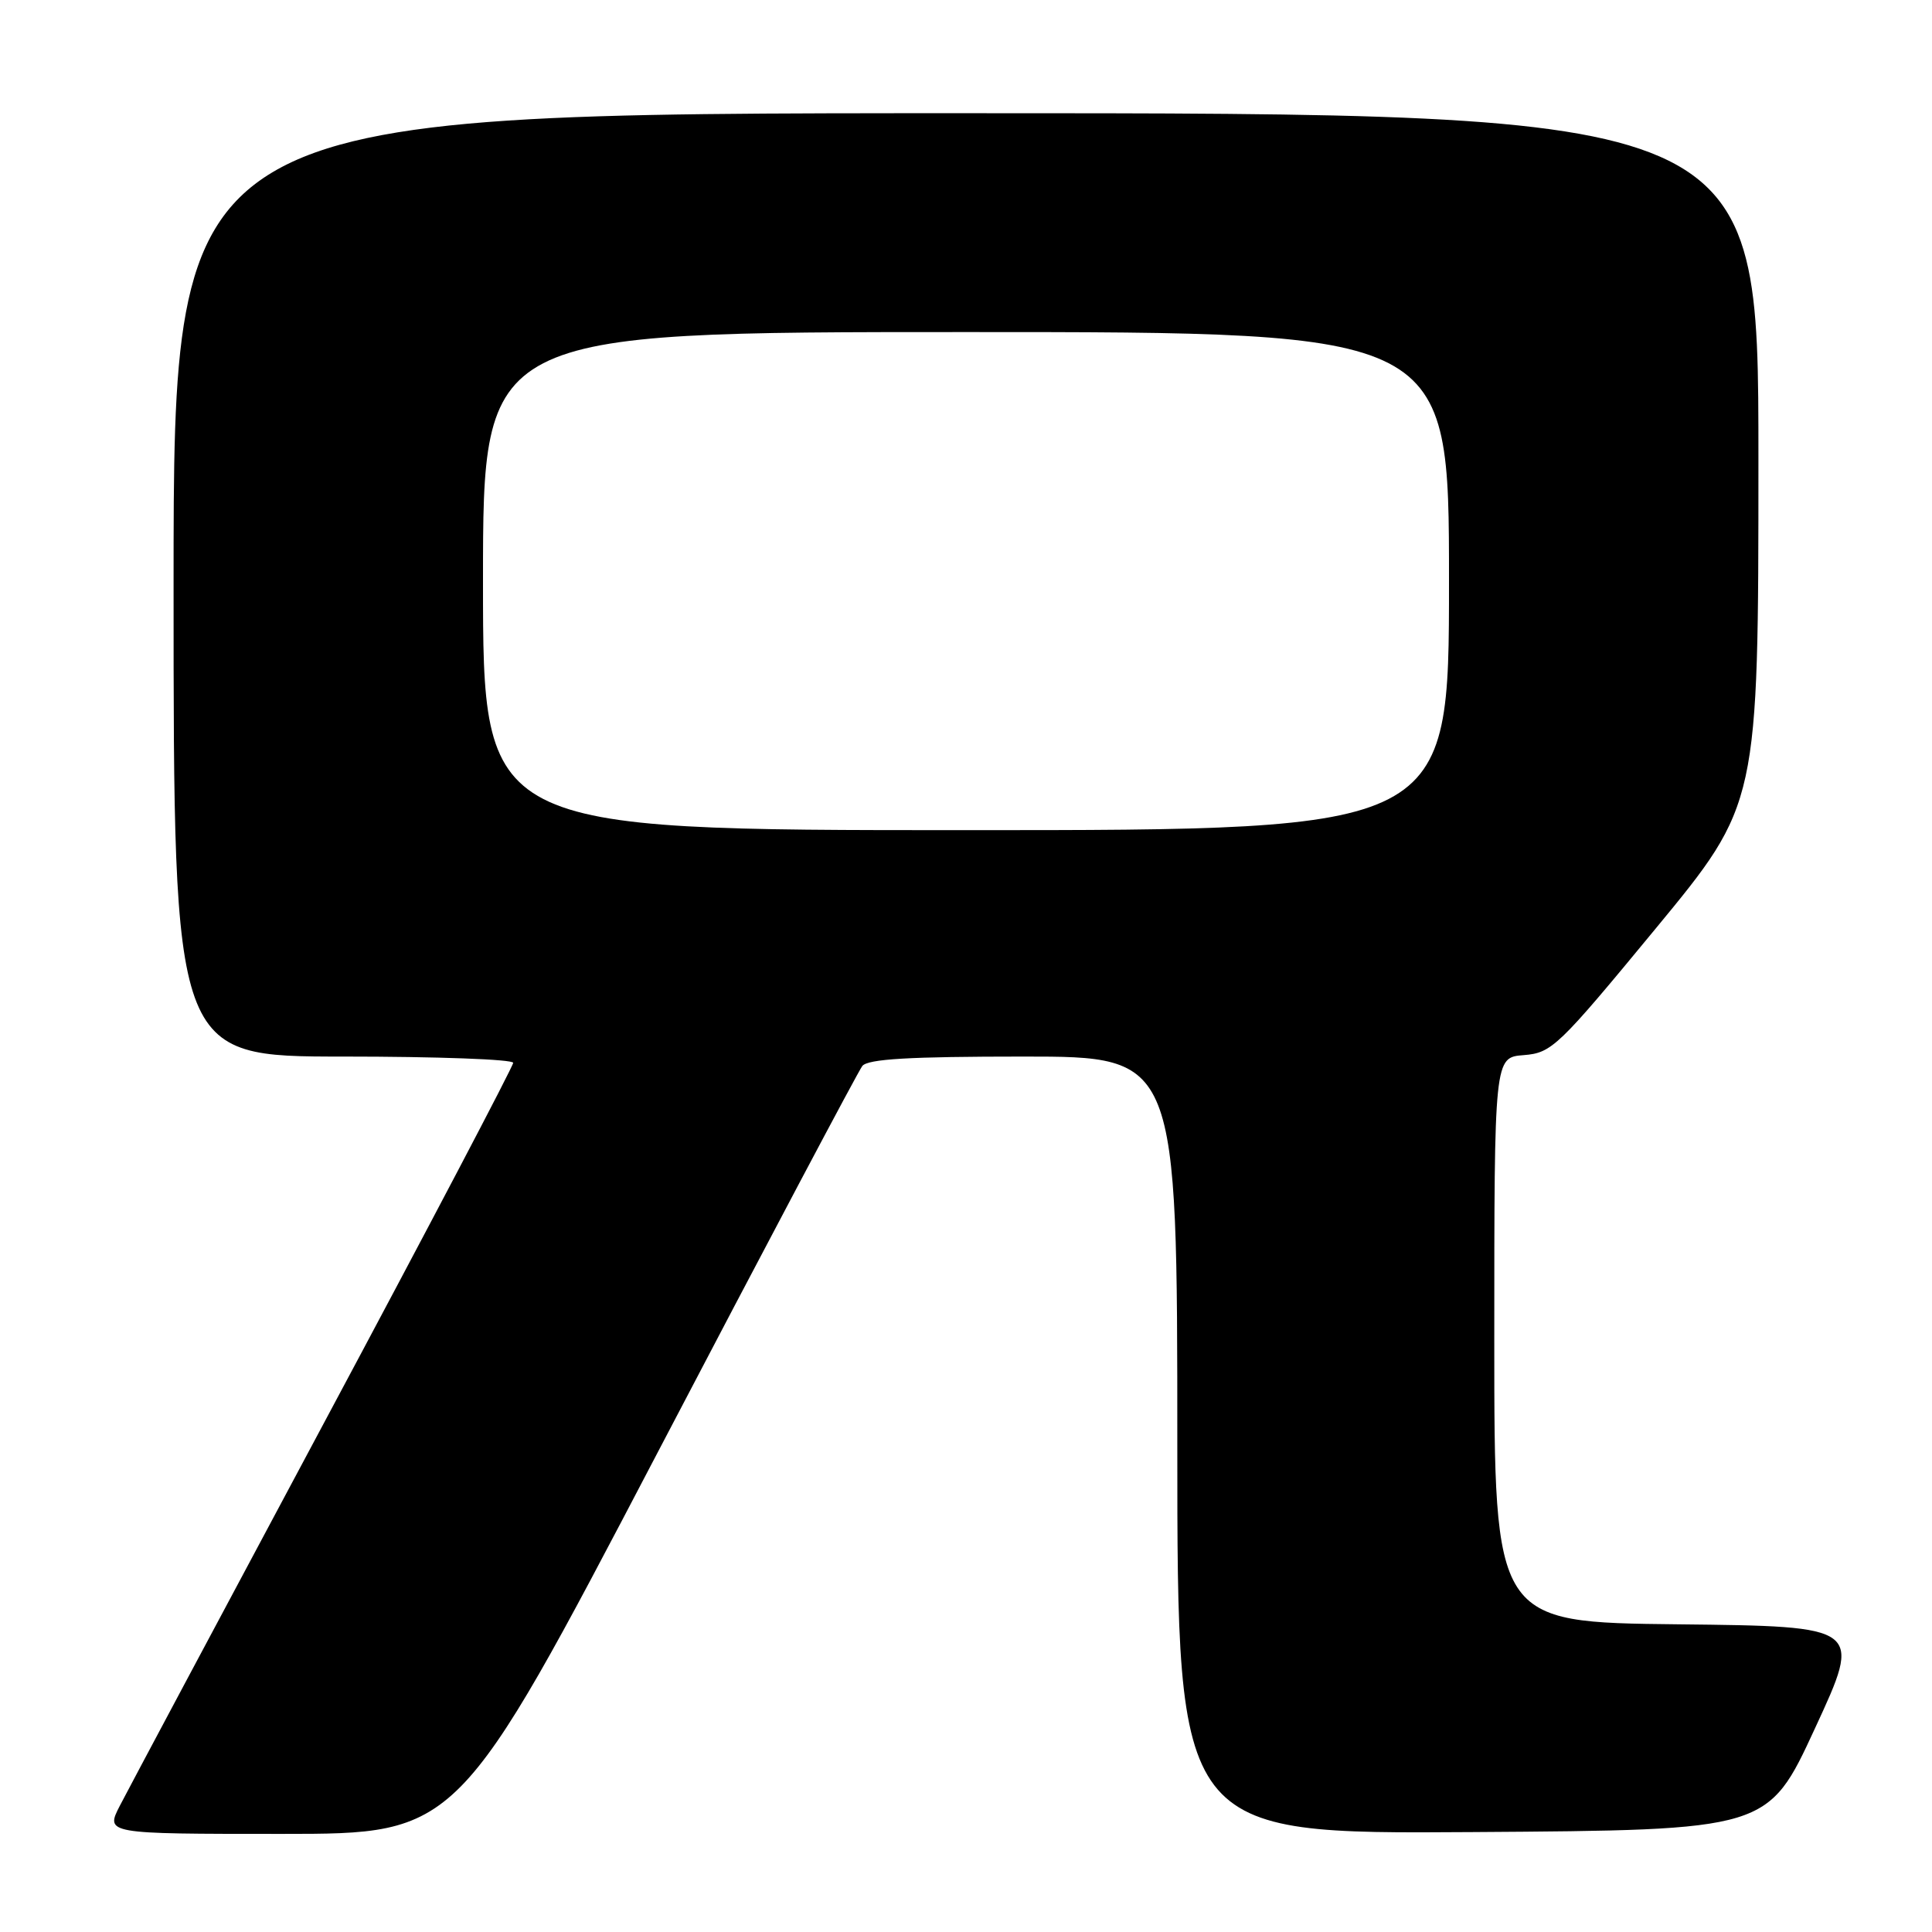 <?xml version="1.0" encoding="UTF-8" standalone="no"?>
<!DOCTYPE svg PUBLIC "-//W3C//DTD SVG 1.1//EN" "http://www.w3.org/Graphics/SVG/1.1/DTD/svg11.dtd" >
<svg xmlns="http://www.w3.org/2000/svg" xmlns:xlink="http://www.w3.org/1999/xlink" version="1.1" viewBox="0 0 256 256">
 <g >
 <path fill="currentColor"
d=" M 86.99 192.75 C 101.45 165.11 113.72 141.94 114.26 141.25 C 114.99 140.32 120.51 140.00 135.62 140.00 C 156.00 140.00 156.00 140.00 156.00 191.51 C 156.00 243.02 156.00 243.02 195.13 242.76 C 234.26 242.50 234.26 242.50 240.50 229.00 C 246.75 215.50 246.75 215.50 222.37 215.23 C 198.00 214.97 198.00 214.97 198.00 177.54 C 198.00 140.11 198.00 140.11 201.90 139.81 C 205.63 139.51 206.44 138.73 219.40 123.02 C 233.00 106.53 233.00 106.53 233.00 60.77 C 233.00 15.00 233.00 15.00 128.00 15.00 C 23.00 15.00 23.00 15.00 23.00 77.50 C 23.00 140.00 23.00 140.00 45.50 140.00 C 57.88 140.00 68.00 140.37 68.00 140.83 C 68.00 141.29 56.71 162.78 42.91 188.58 C 29.11 214.39 16.95 237.19 15.89 239.25 C 13.96 243.00 13.96 243.00 37.33 243.00 C 60.69 243.00 60.69 243.00 86.99 192.75 Z  M 64.00 77.00 C 64.00 44.00 64.00 44.00 128.00 44.00 C 192.00 44.00 192.00 44.00 192.00 77.00 C 192.00 110.00 192.00 110.00 128.00 110.00 C 64.00 110.00 64.00 110.00 64.00 77.00 Z "/>
</g>
</svg>